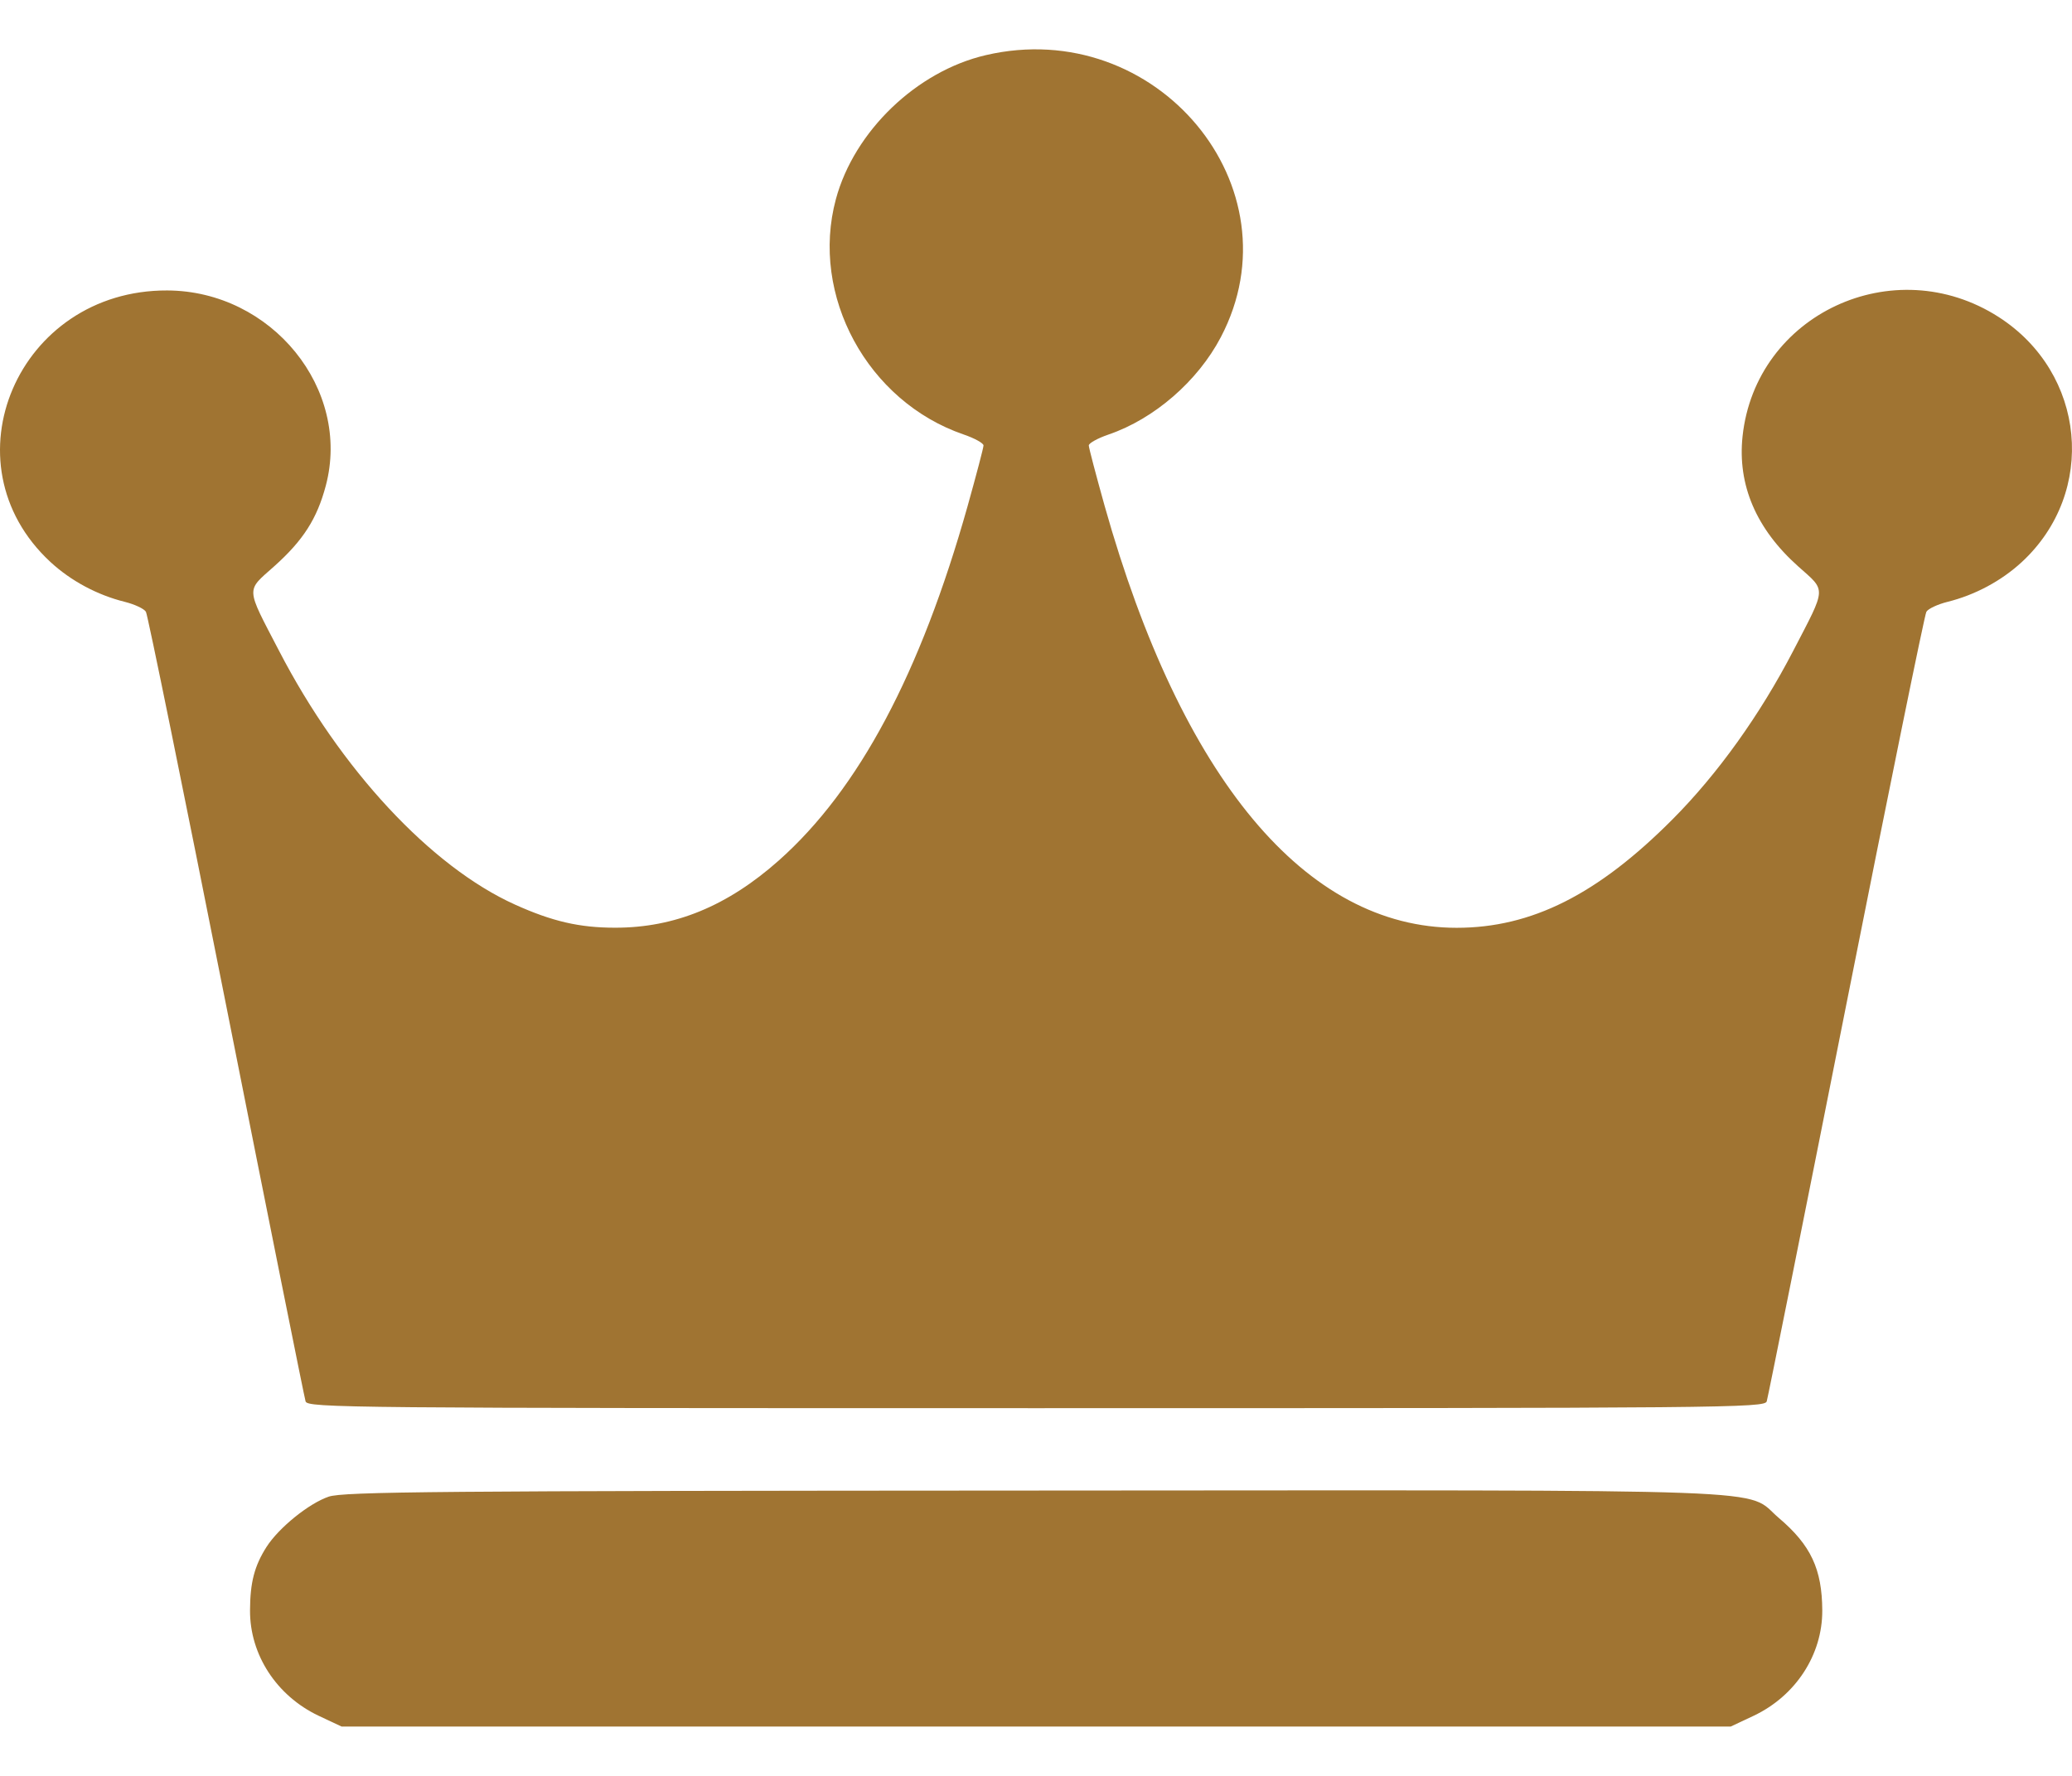 <svg width="21" height="18" viewBox="0 0 21 18" fill="none" xmlns="http://www.w3.org/2000/svg">
    <path fill-rule="evenodd" clip-rule="evenodd"
          d="M9.991 0.559C9.29 0.722 8.658 1.33 8.472 2.018C8.208 2.995 8.792 4.07 9.767 4.404C9.878 4.442 9.968 4.492 9.968 4.515C9.968 4.538 9.895 4.814 9.807 5.129C9.329 6.827 8.703 8.002 7.894 8.721C7.373 9.184 6.837 9.404 6.234 9.403C5.872 9.403 5.597 9.339 5.22 9.169C4.367 8.784 3.451 7.799 2.828 6.596C2.487 5.94 2.491 5.997 2.779 5.74C3.073 5.477 3.213 5.258 3.302 4.923C3.562 3.944 2.754 2.948 1.695 2.944C0.182 2.938 -0.573 4.694 0.512 5.697C0.719 5.888 0.986 6.031 1.264 6.1C1.364 6.125 1.461 6.17 1.479 6.201C1.497 6.231 1.863 8.029 2.293 10.195C2.723 12.362 3.085 14.166 3.097 14.204C3.117 14.27 3.505 14.273 10.502 14.273C17.498 14.273 17.886 14.27 17.906 14.204C17.918 14.166 18.28 12.362 18.71 10.195C19.14 8.029 19.506 6.231 19.524 6.201C19.542 6.17 19.639 6.125 19.739 6.1C20.017 6.031 20.284 5.888 20.491 5.697C21.257 4.989 21.142 3.78 20.255 3.212C19.193 2.532 17.793 3.185 17.661 4.423C17.609 4.916 17.799 5.36 18.224 5.74C18.512 5.997 18.515 5.94 18.175 6.596C17.839 7.244 17.41 7.844 16.952 8.304C16.193 9.067 15.522 9.404 14.763 9.404C13.235 9.404 11.974 7.892 11.196 5.129C11.108 4.814 11.035 4.538 11.035 4.515C11.035 4.492 11.125 4.442 11.236 4.404C11.698 4.246 12.139 3.864 12.373 3.418C13.171 1.898 11.72 0.156 9.991 0.559ZM3.331 15.17C3.131 15.238 2.827 15.484 2.702 15.678C2.579 15.871 2.535 16.038 2.534 16.323C2.532 16.772 2.803 17.188 3.228 17.39L3.462 17.5H10.502H17.541L17.775 17.39C18.2 17.188 18.471 16.772 18.469 16.323C18.467 15.904 18.353 15.661 18.029 15.386C17.671 15.082 18.276 15.104 10.484 15.108C4.431 15.111 3.48 15.119 3.331 15.17Z"
          fill="#A07432"/>
</svg>
